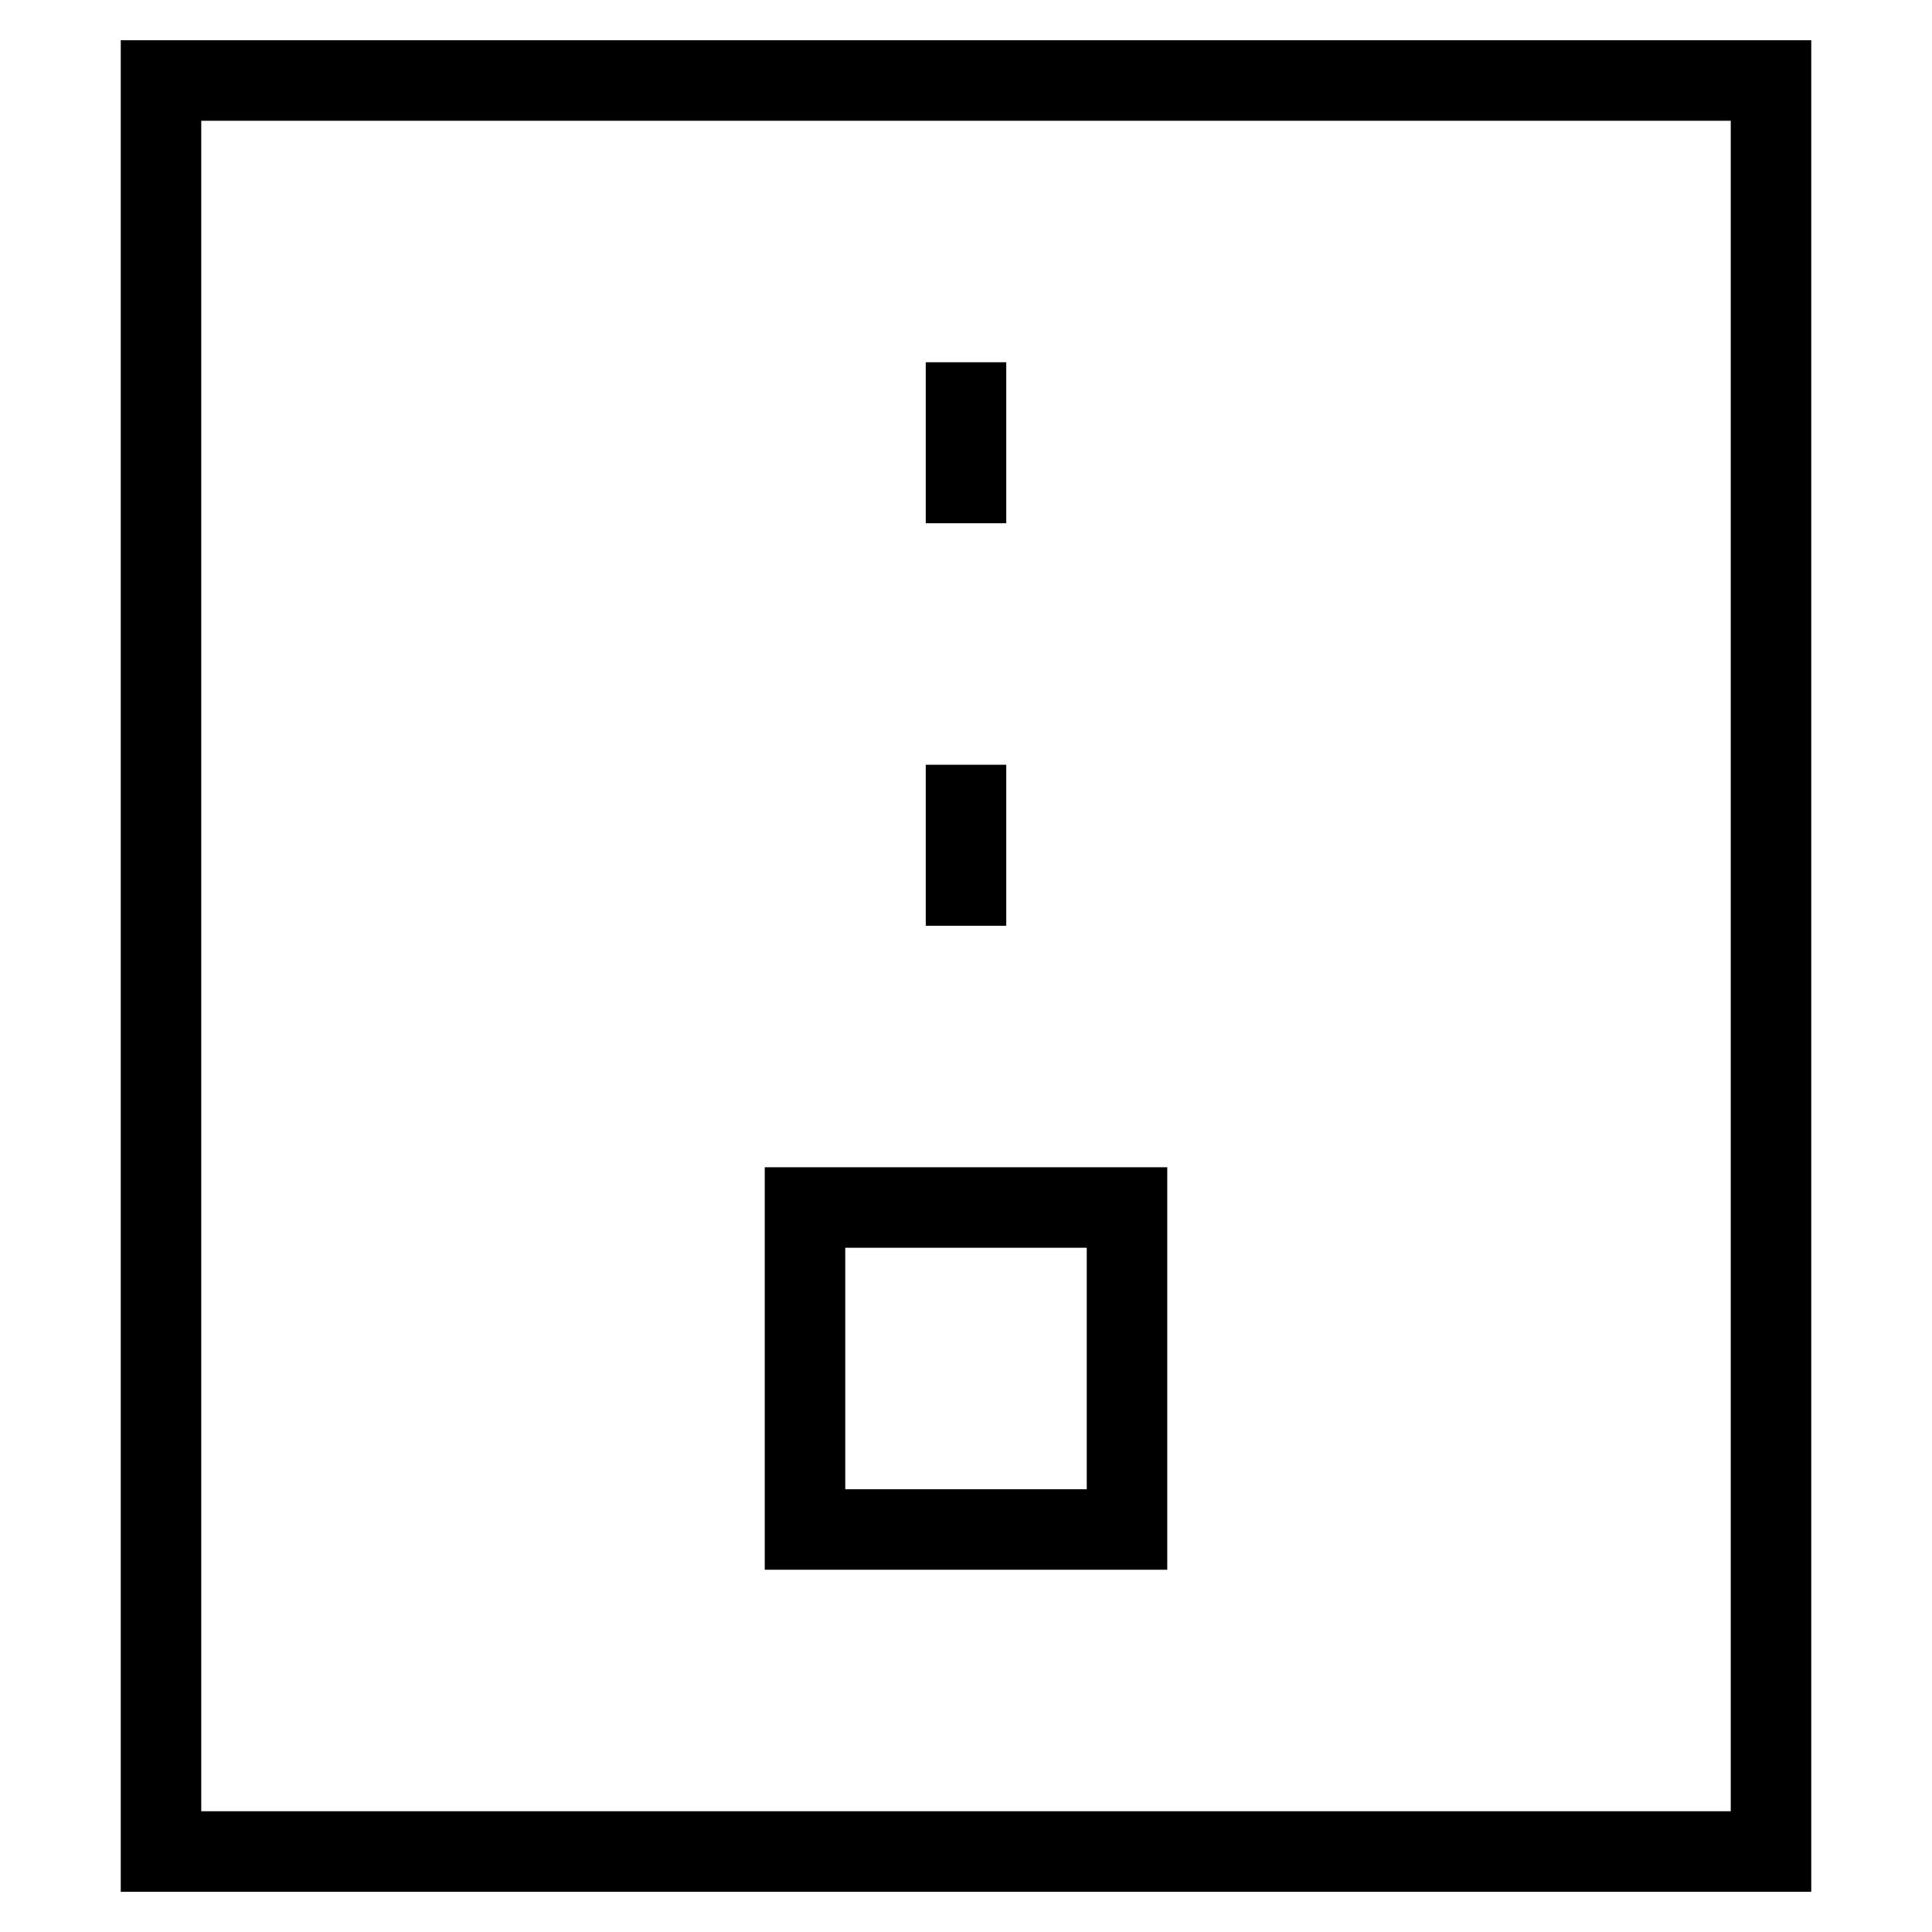 <svg id="nc_icon" xmlns="http://www.w3.org/2000/svg" xml:space="preserve" viewBox="0 0 24 24"><g fill="none" stroke="currentColor" stroke-linecap="square" stroke-miterlimit="10" class="nc-icon-wrapper"><path d="M2 1h20v22H2z" vector-effect="non-scaling-stroke"/><path d="M10 15h4v4h-4zM12 5v1M12 10v1" data-color="color-2" vector-effect="non-scaling-stroke"/></g></svg>
